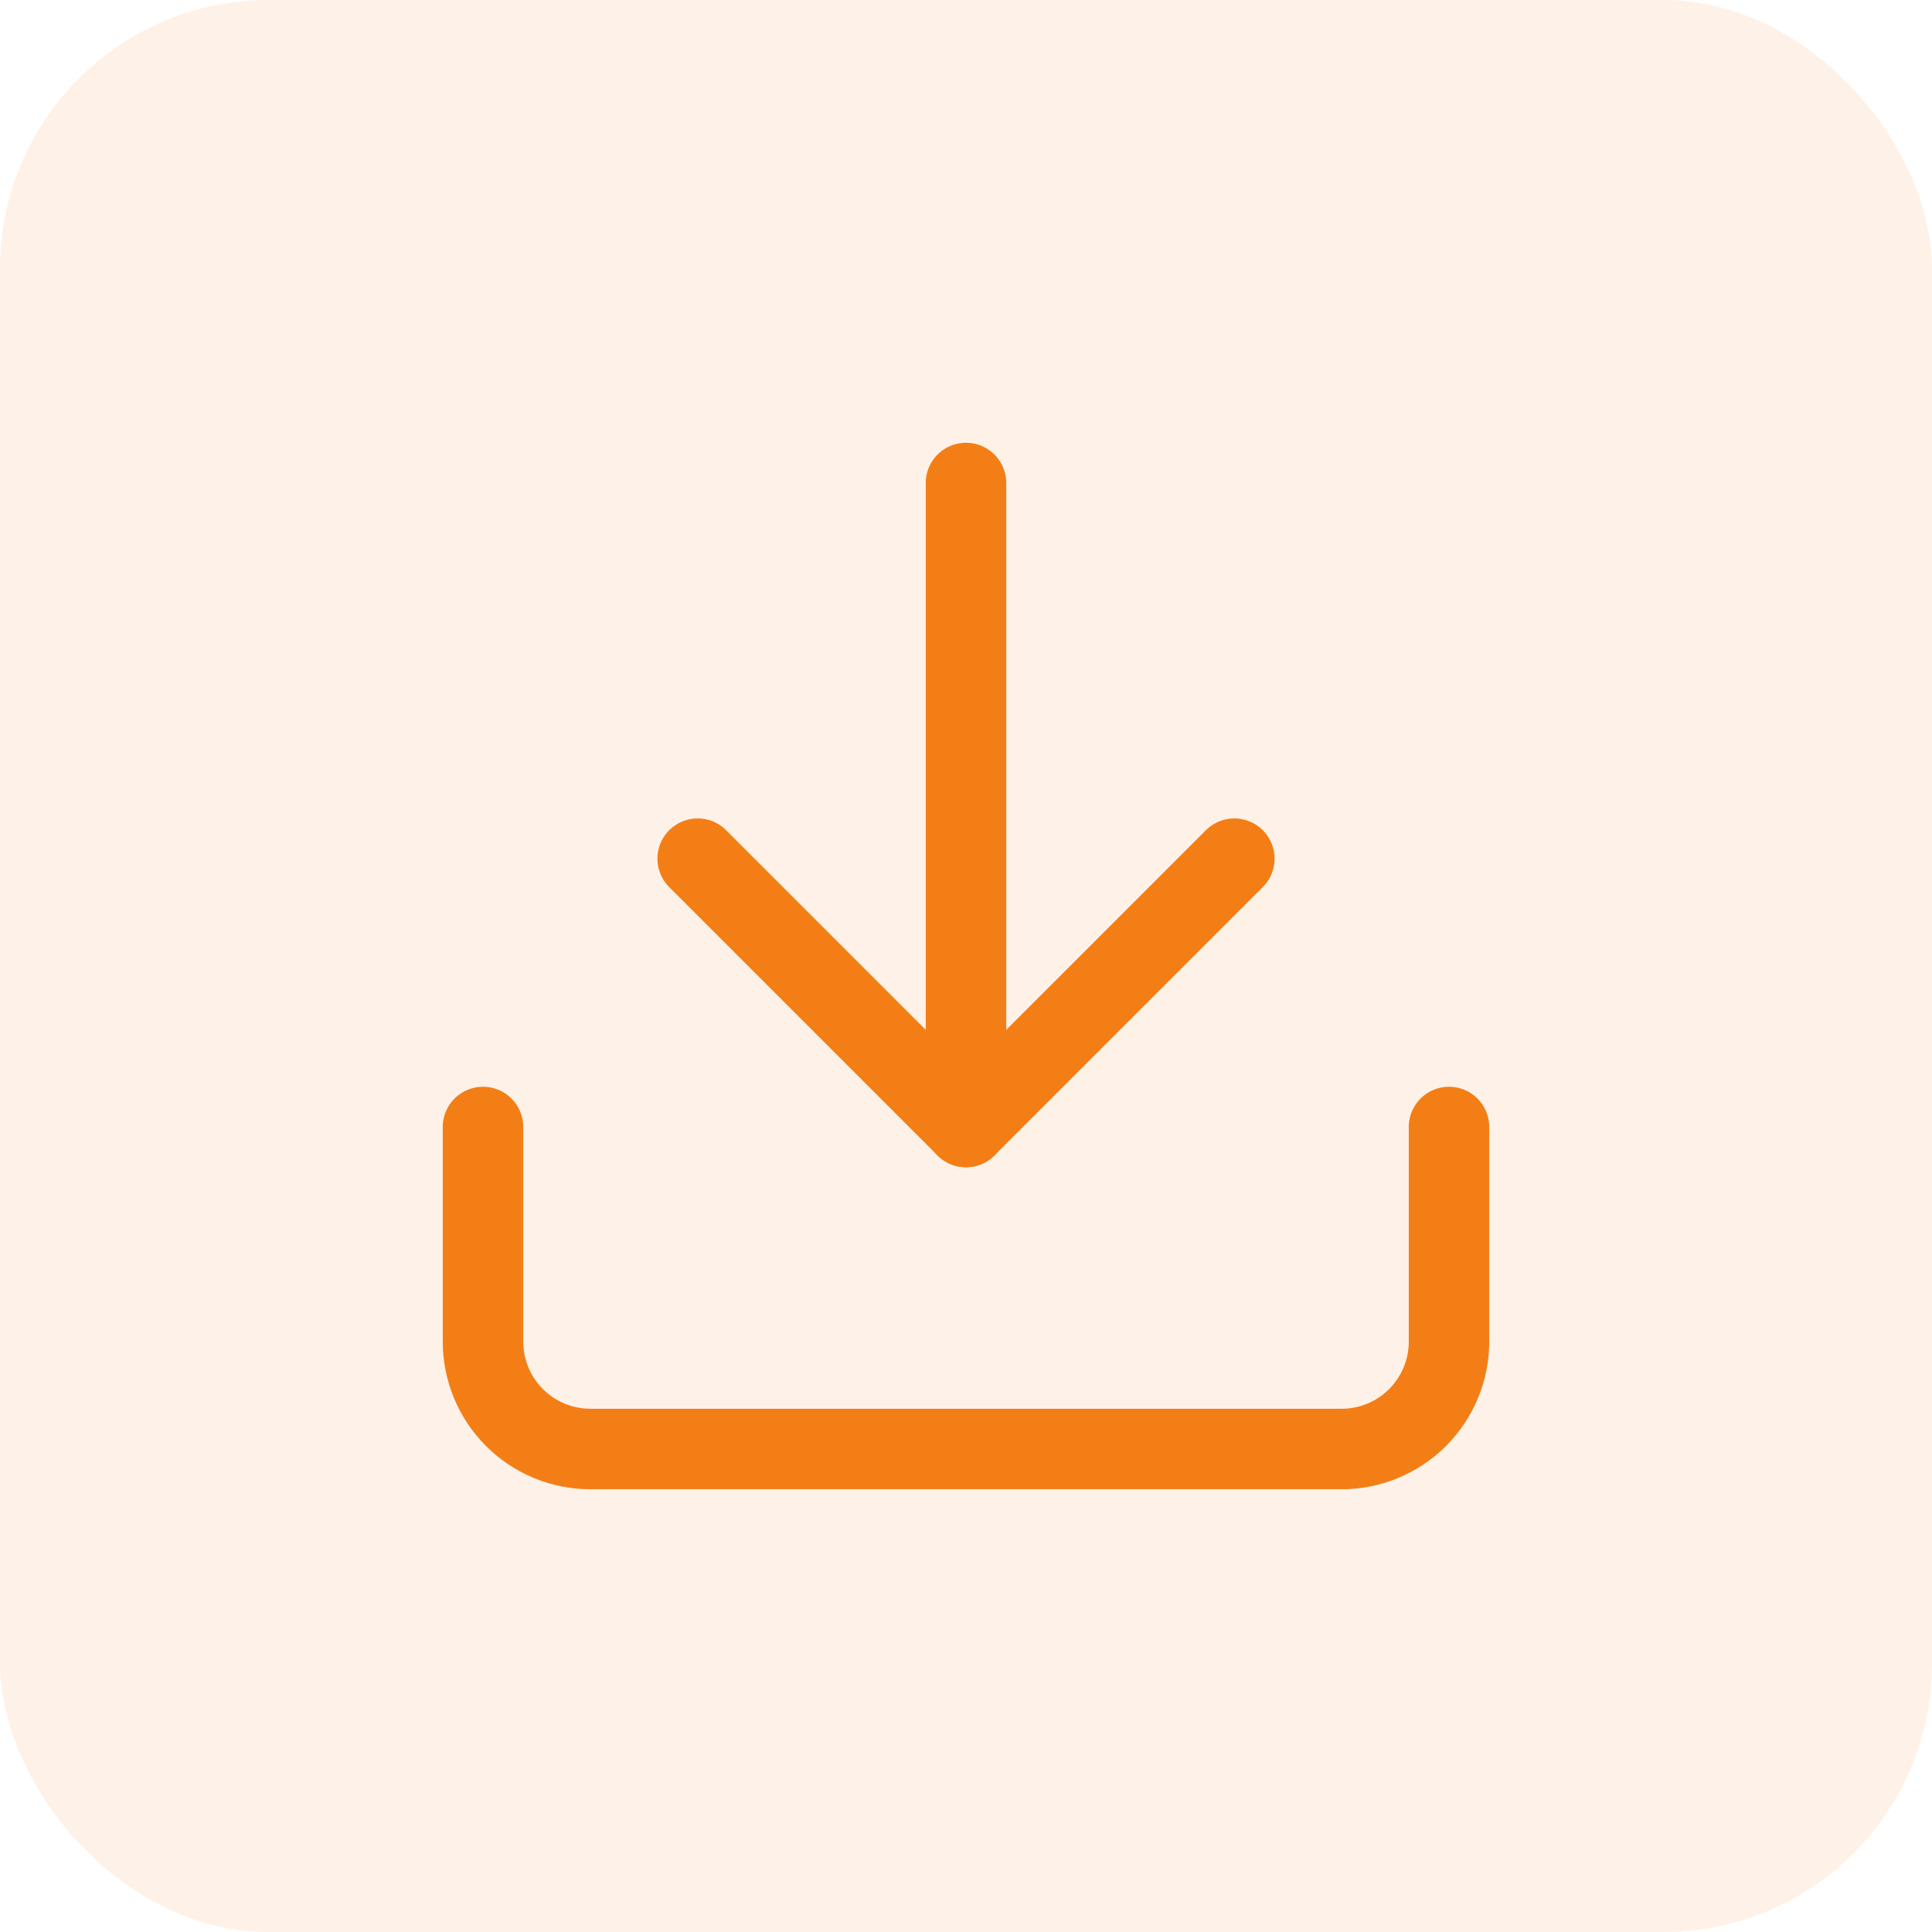 <svg width="36" height="36" viewBox="0 0 36 36" fill="none" xmlns="http://www.w3.org/2000/svg">
<path d="M27 21V25C27 25.53 26.789 26.039 26.414 26.414C26.039 26.789 25.53 27 25 27H11C10.47 27 9.961 26.789 9.586 26.414C9.211 26.039 9 25.53 9 25V21" stroke="#F47E16" stroke-width="1.5" stroke-linecap="round" stroke-linejoin="round"/>
<path d="M13 16L18 21L23 16" stroke="#F47E16" stroke-width="1.5" stroke-linecap="round" stroke-linejoin="round"/>
<path d="M18 21V9" stroke="#F47E16" stroke-width="1.5" stroke-linecap="round" stroke-linejoin="round"/>
<rect opacity="0.1" width="36" height="36" rx="5" fill="#F47E16"/>
</svg>
